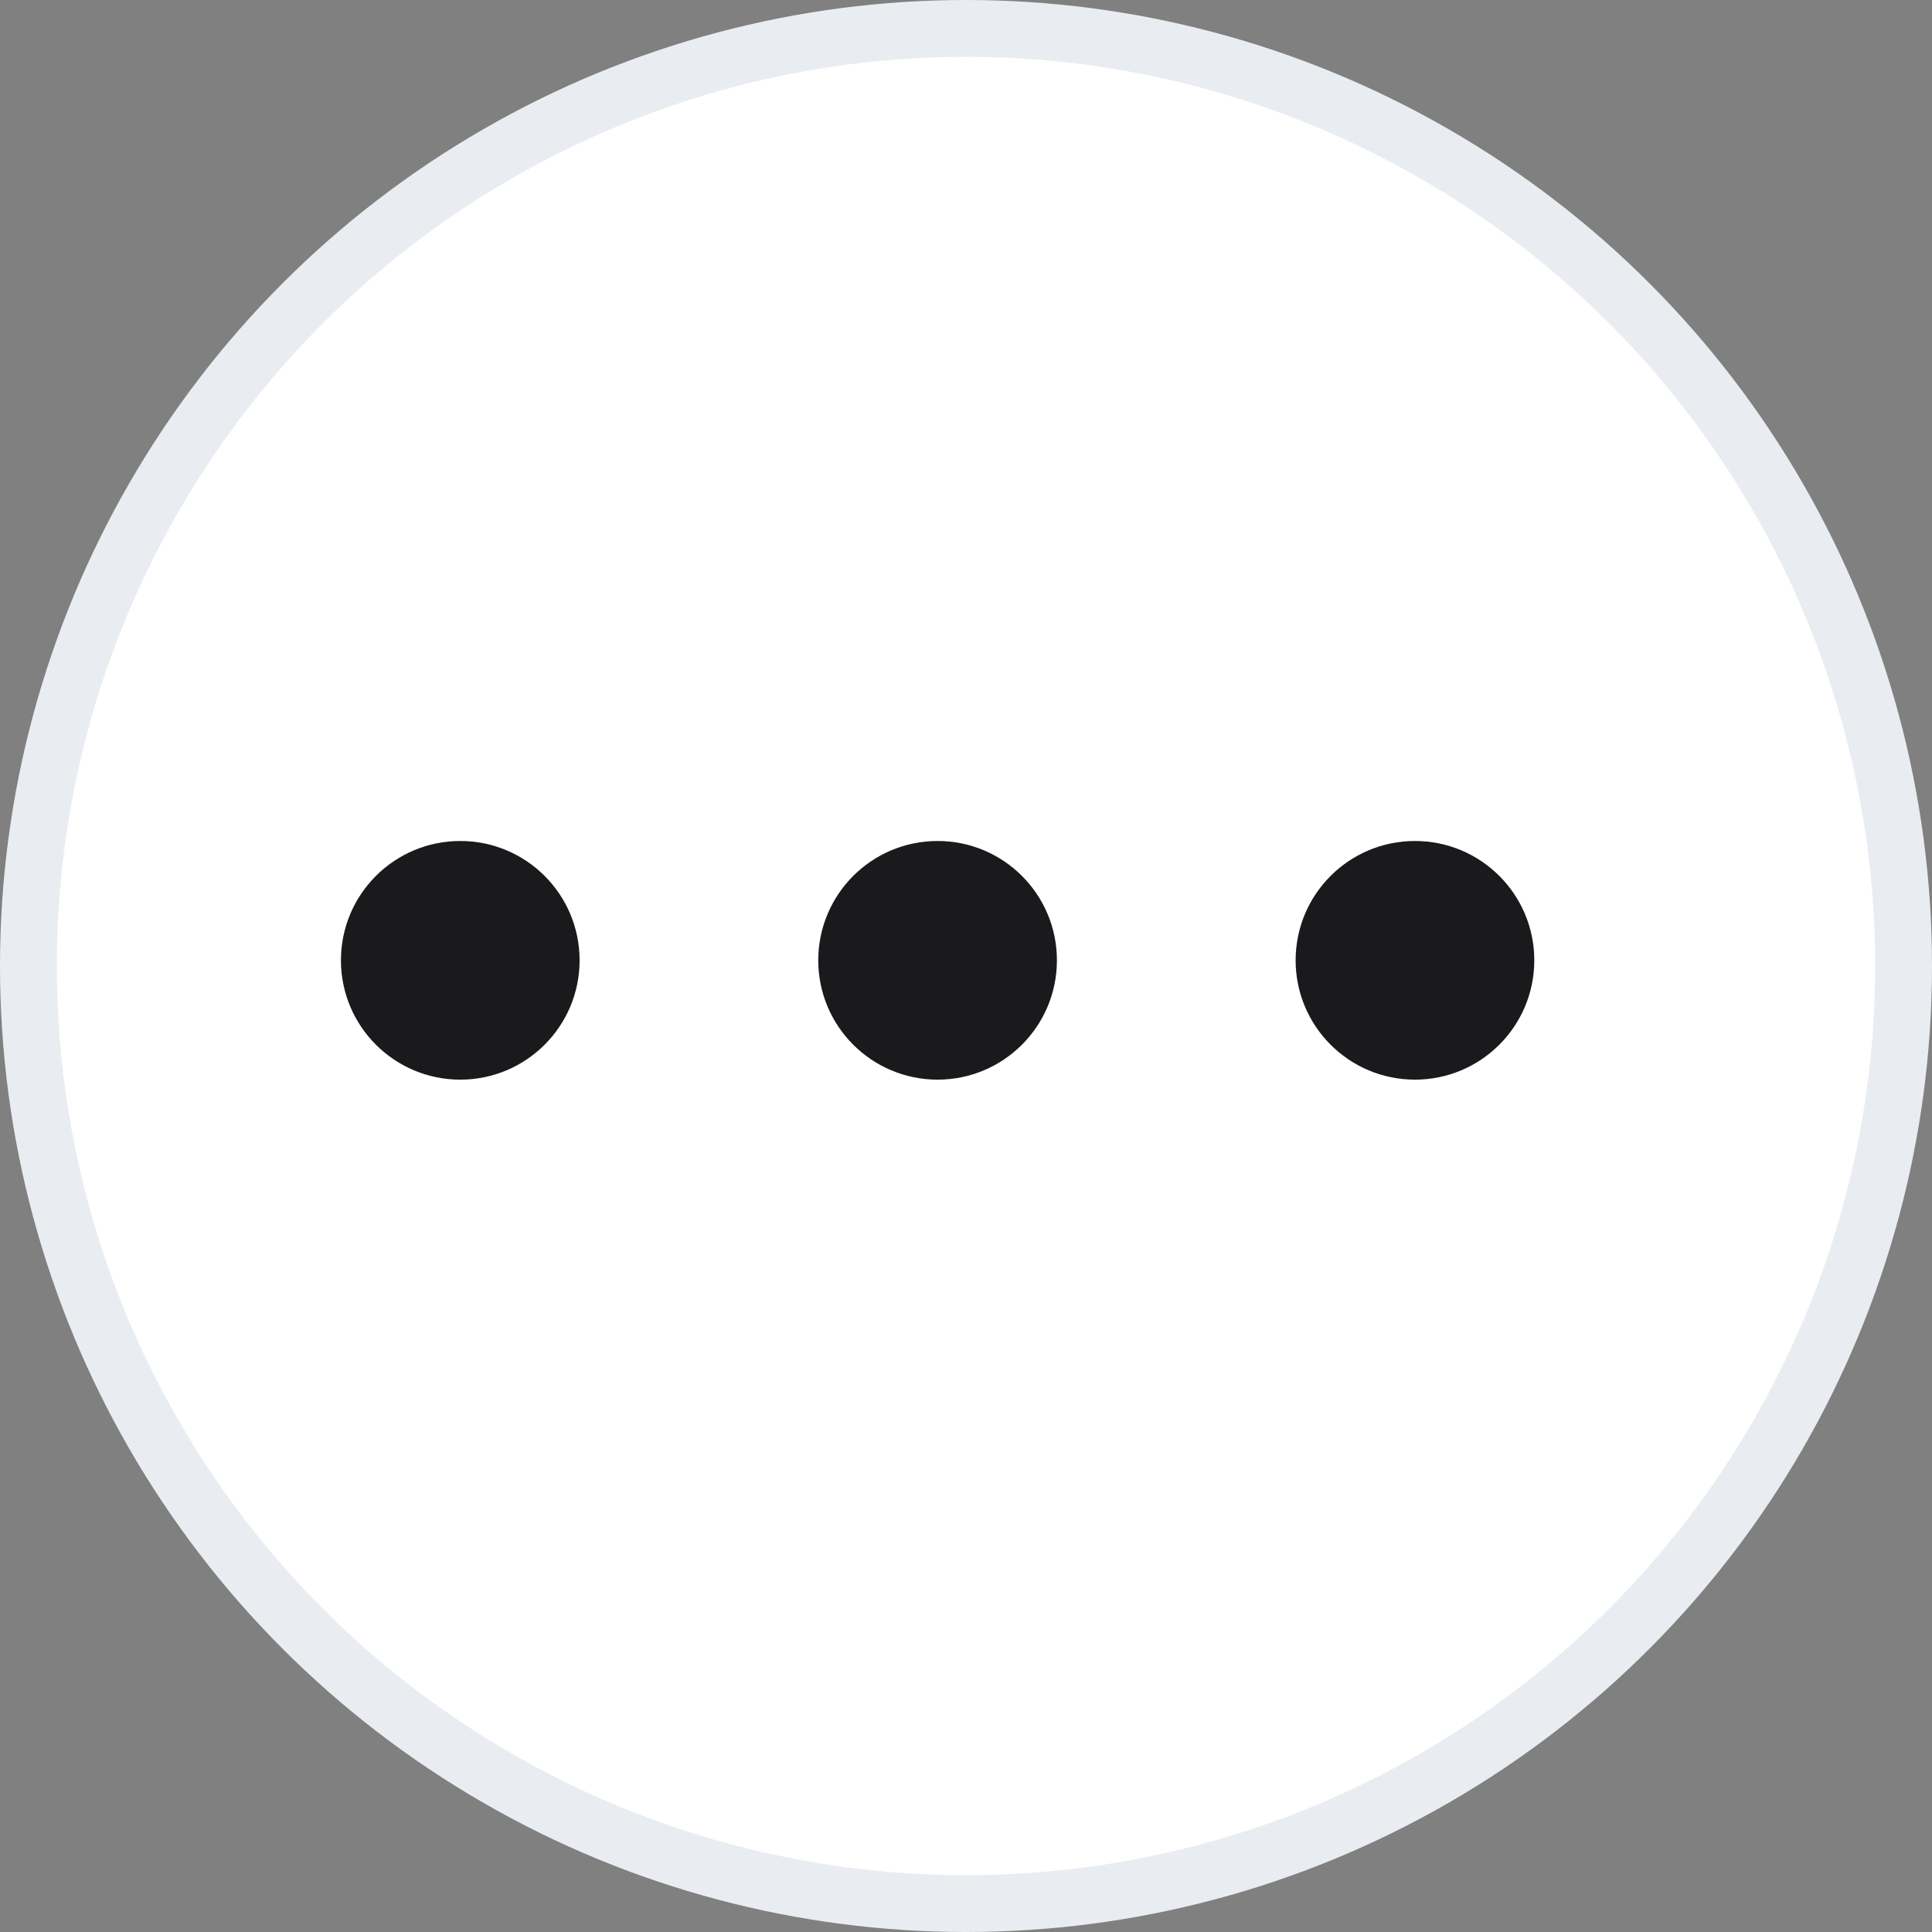 <svg width="34" height="34" viewBox="0 0 34 34" fill="none" xmlns="http://www.w3.org/2000/svg">
<rect x="0" y="0" width="34" height="34" fill="#808080" stroke="none"/>
<circle cx="17" cy="17" r="16.5" fill="white" stroke="#E9EDF2"/>
<circle cx="8.1" cy="16.9" r="2.1" transform="rotate(-90 8.1 16.9)" fill="#1A191C"/>
<circle cx="16.5" cy="16.9" r="2.1" transform="rotate(-90 16.5 16.9)" fill="#1A191C"/>
<circle cx="24.901" cy="16.9" r="2.1" transform="rotate(-90 24.901 16.9)" fill="#1A191C"/>
</svg>
